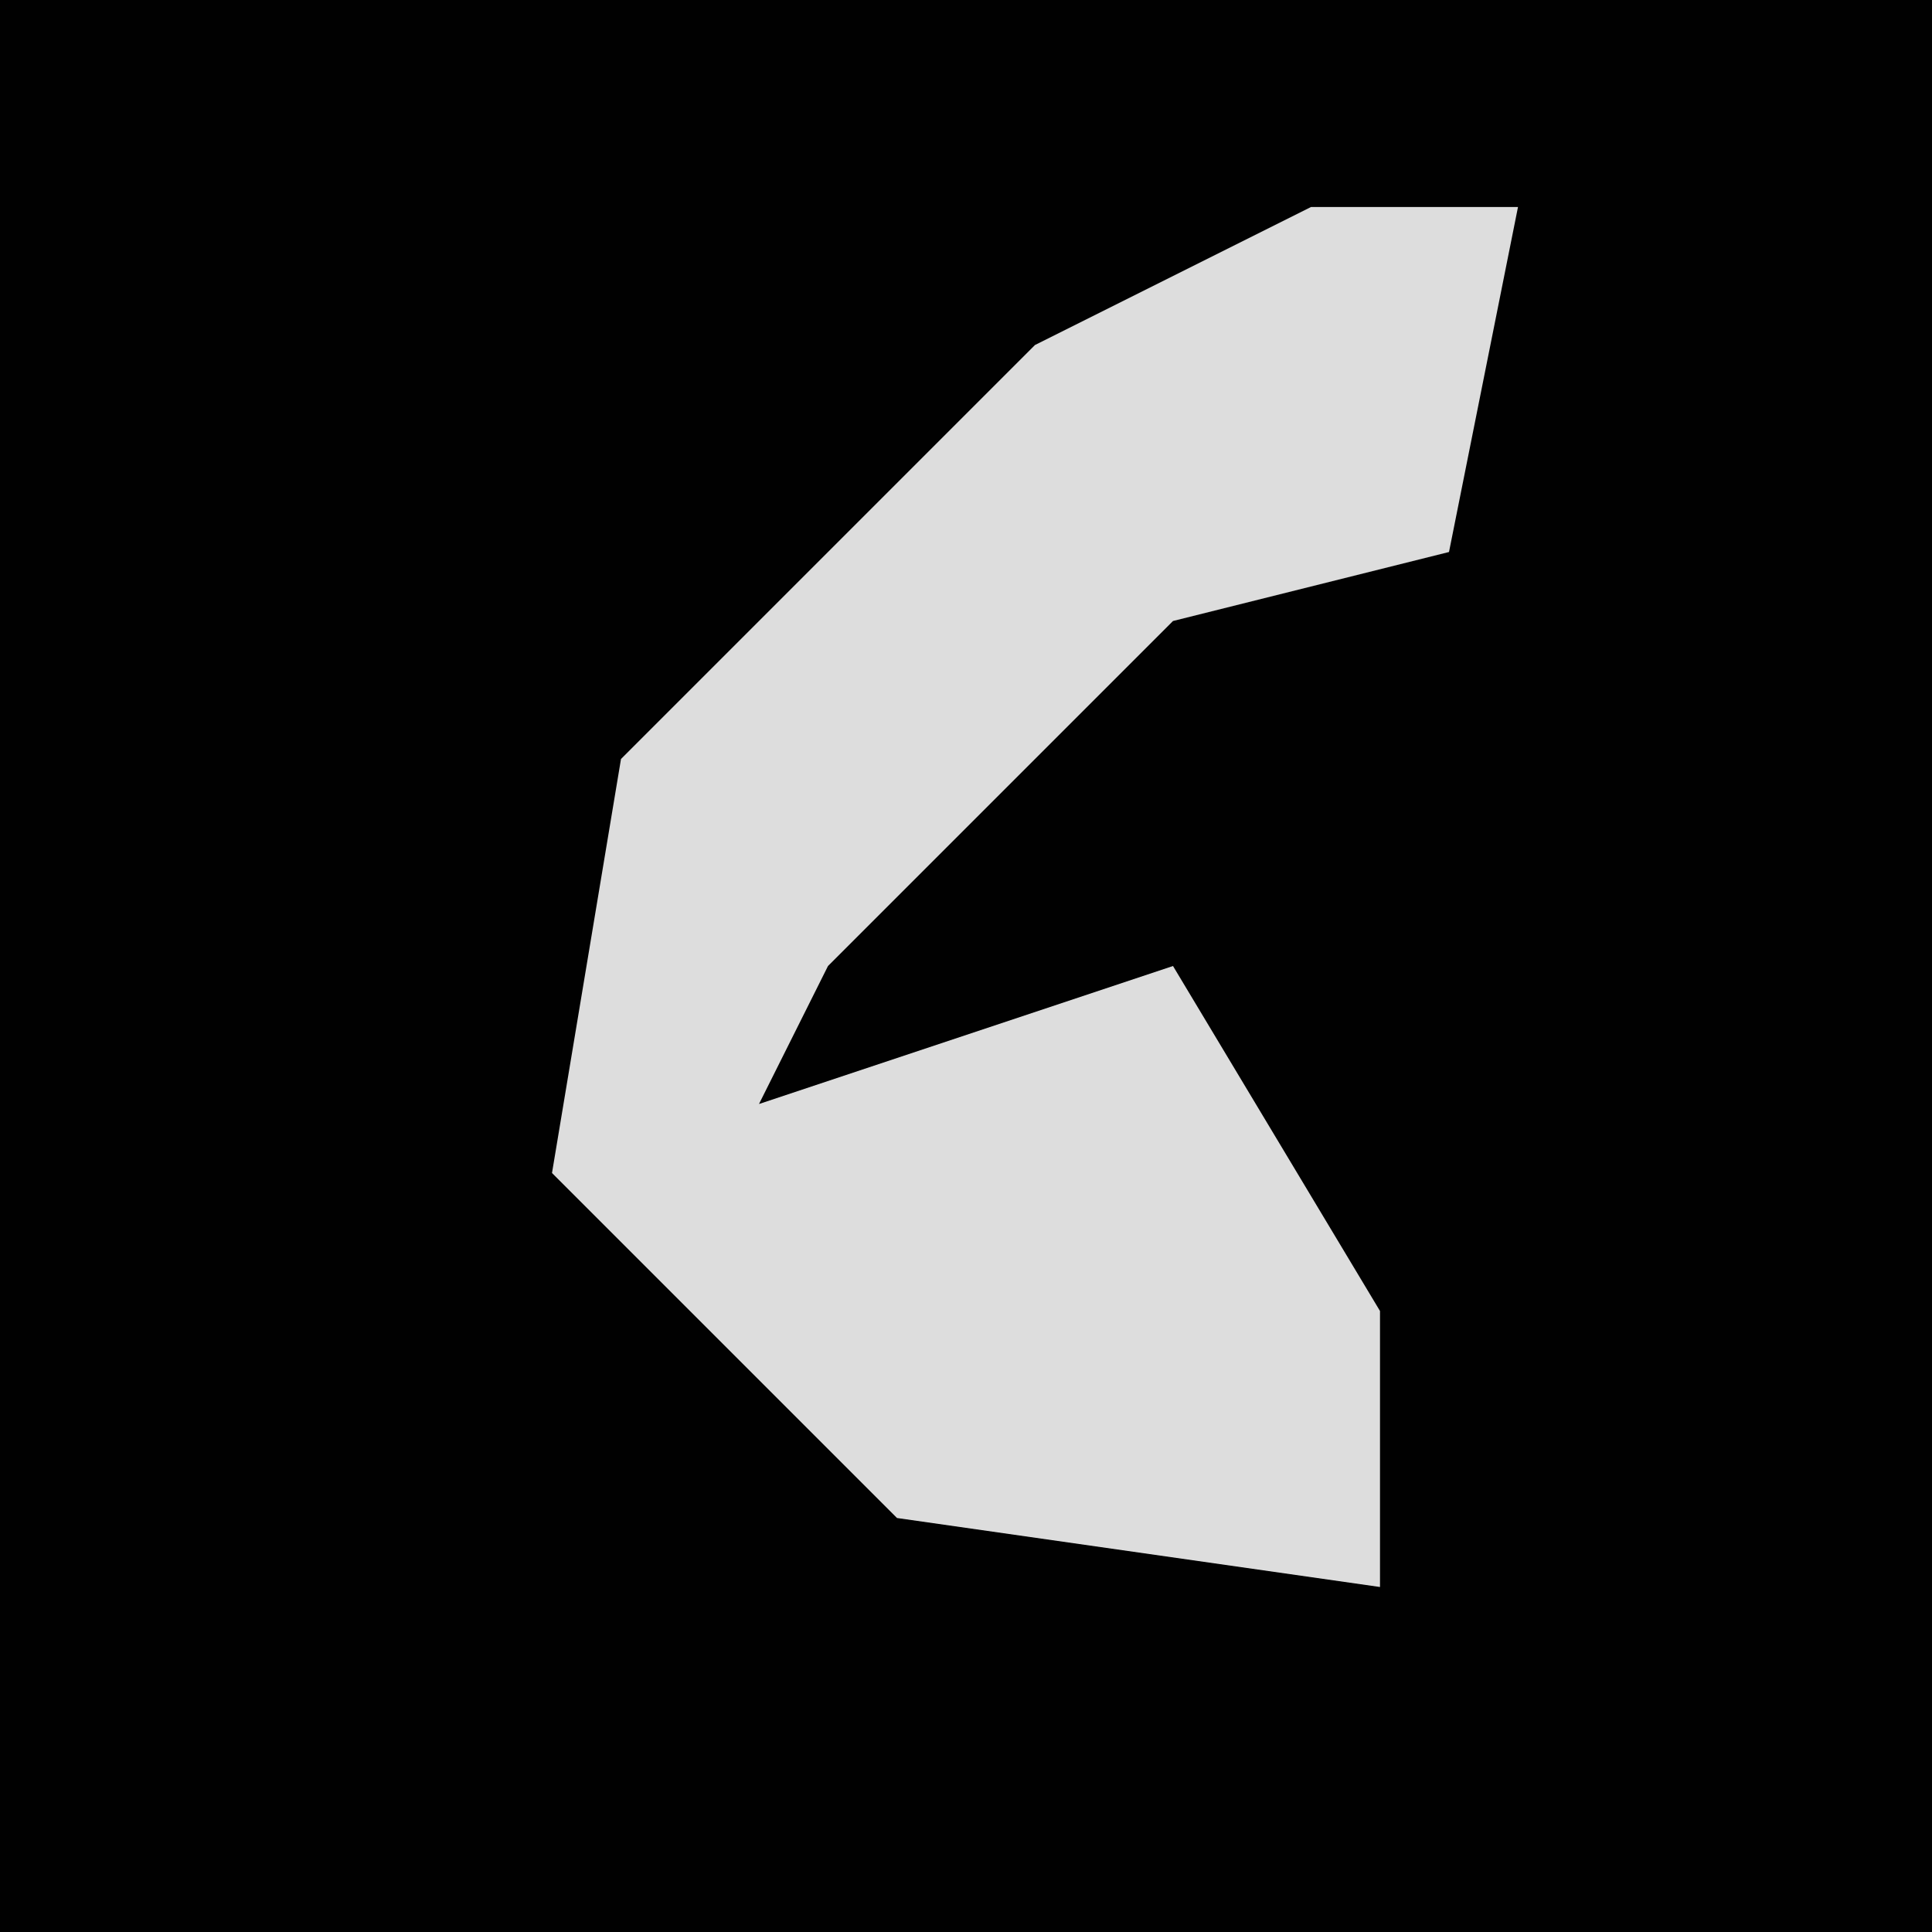 <?xml version="1.0" encoding="UTF-8"?>
<svg version="1.1" xmlns="http://www.w3.org/2000/svg" width="28" height="28">
<path d="M0,0 L28,0 L28,28 L0,28 Z " fill="#010101" transform="translate(0,0)"/>
<path d="M0,0 L3,0 L2,5 L-2,6 L-7,11 L-8,13 L-2,11 L1,16 L1,20 L-6,19 L-11,14 L-10,8 L-4,2 Z " fill="#DDDDDD" transform="translate(19,3)"/>
</svg>
